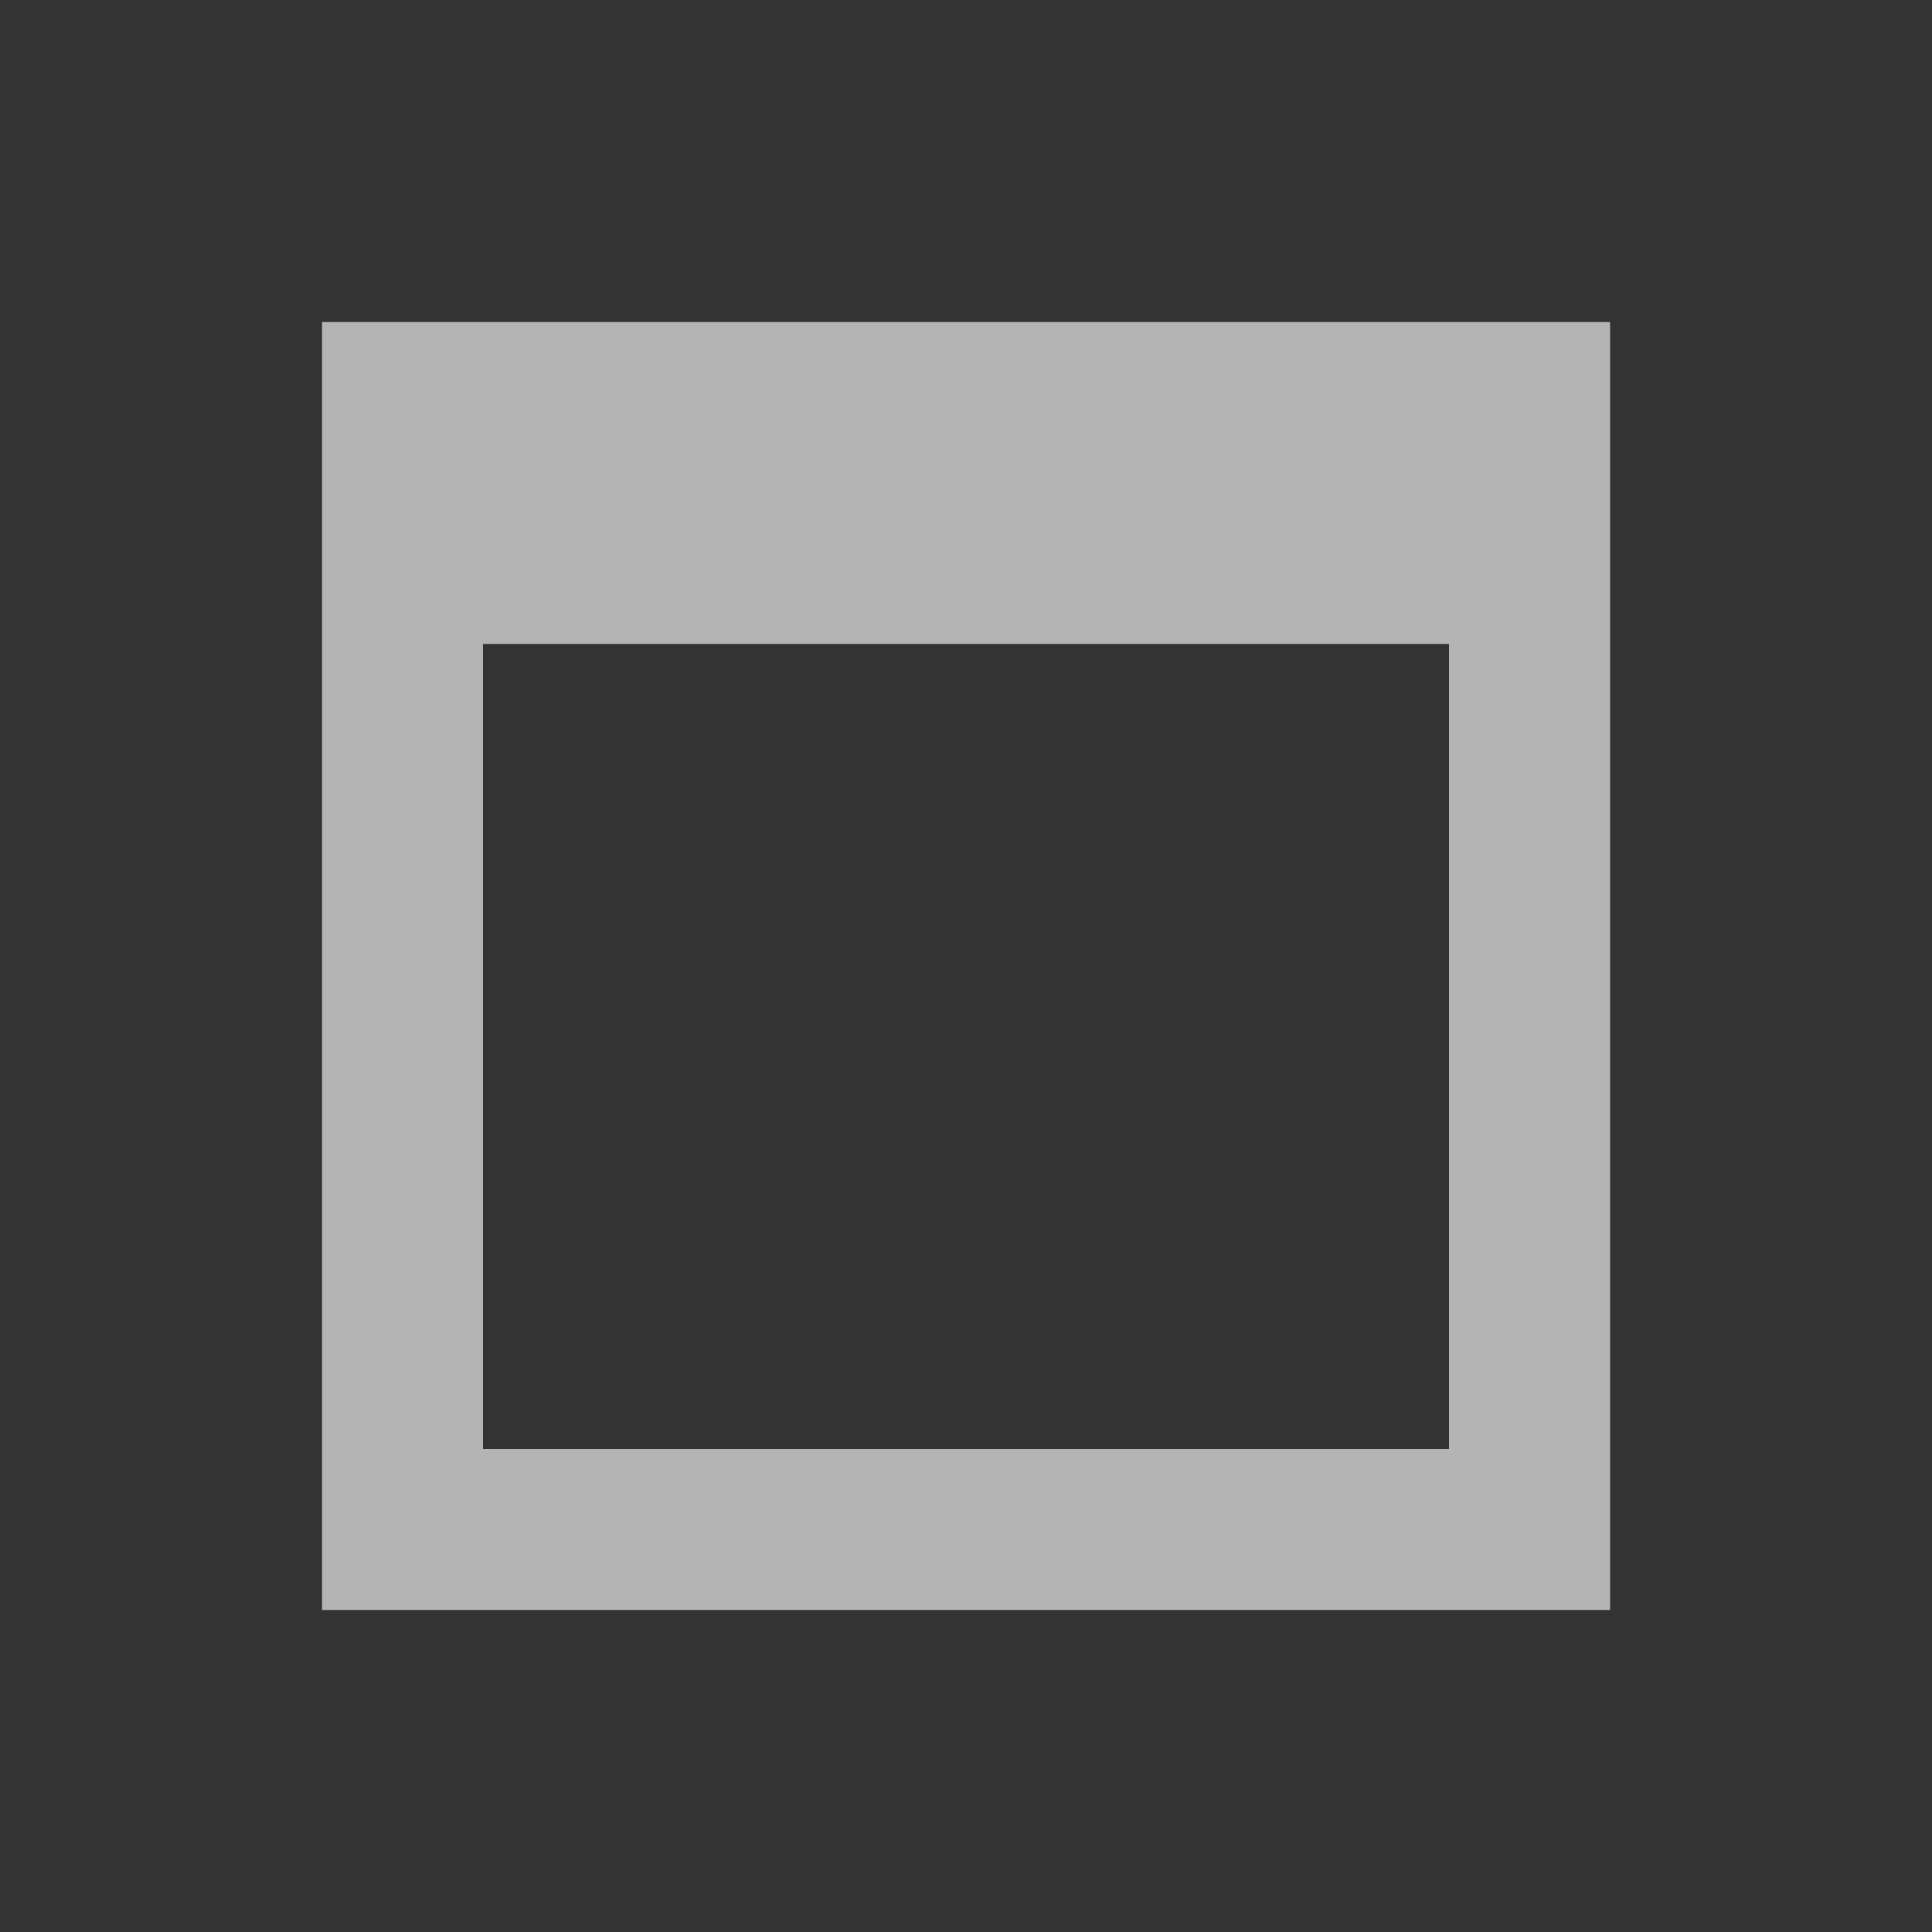 <svg xmlns="http://www.w3.org/2000/svg" width="16" height="16" viewBox="0 0 16 16" fill="none">
<rect x="0" y="0" width="16" height="16" fill="#333333" stroke="none"/>
<g opacity="0.7">
<path fill-rule="evenodd" clip-rule="evenodd" d="M2.667 2.667H13.334V13.333H2.667V2.667ZM4 5.333V12H12V5.333H4Z" fill="white" fill-opacity="0.9"/>
</g>
</svg>